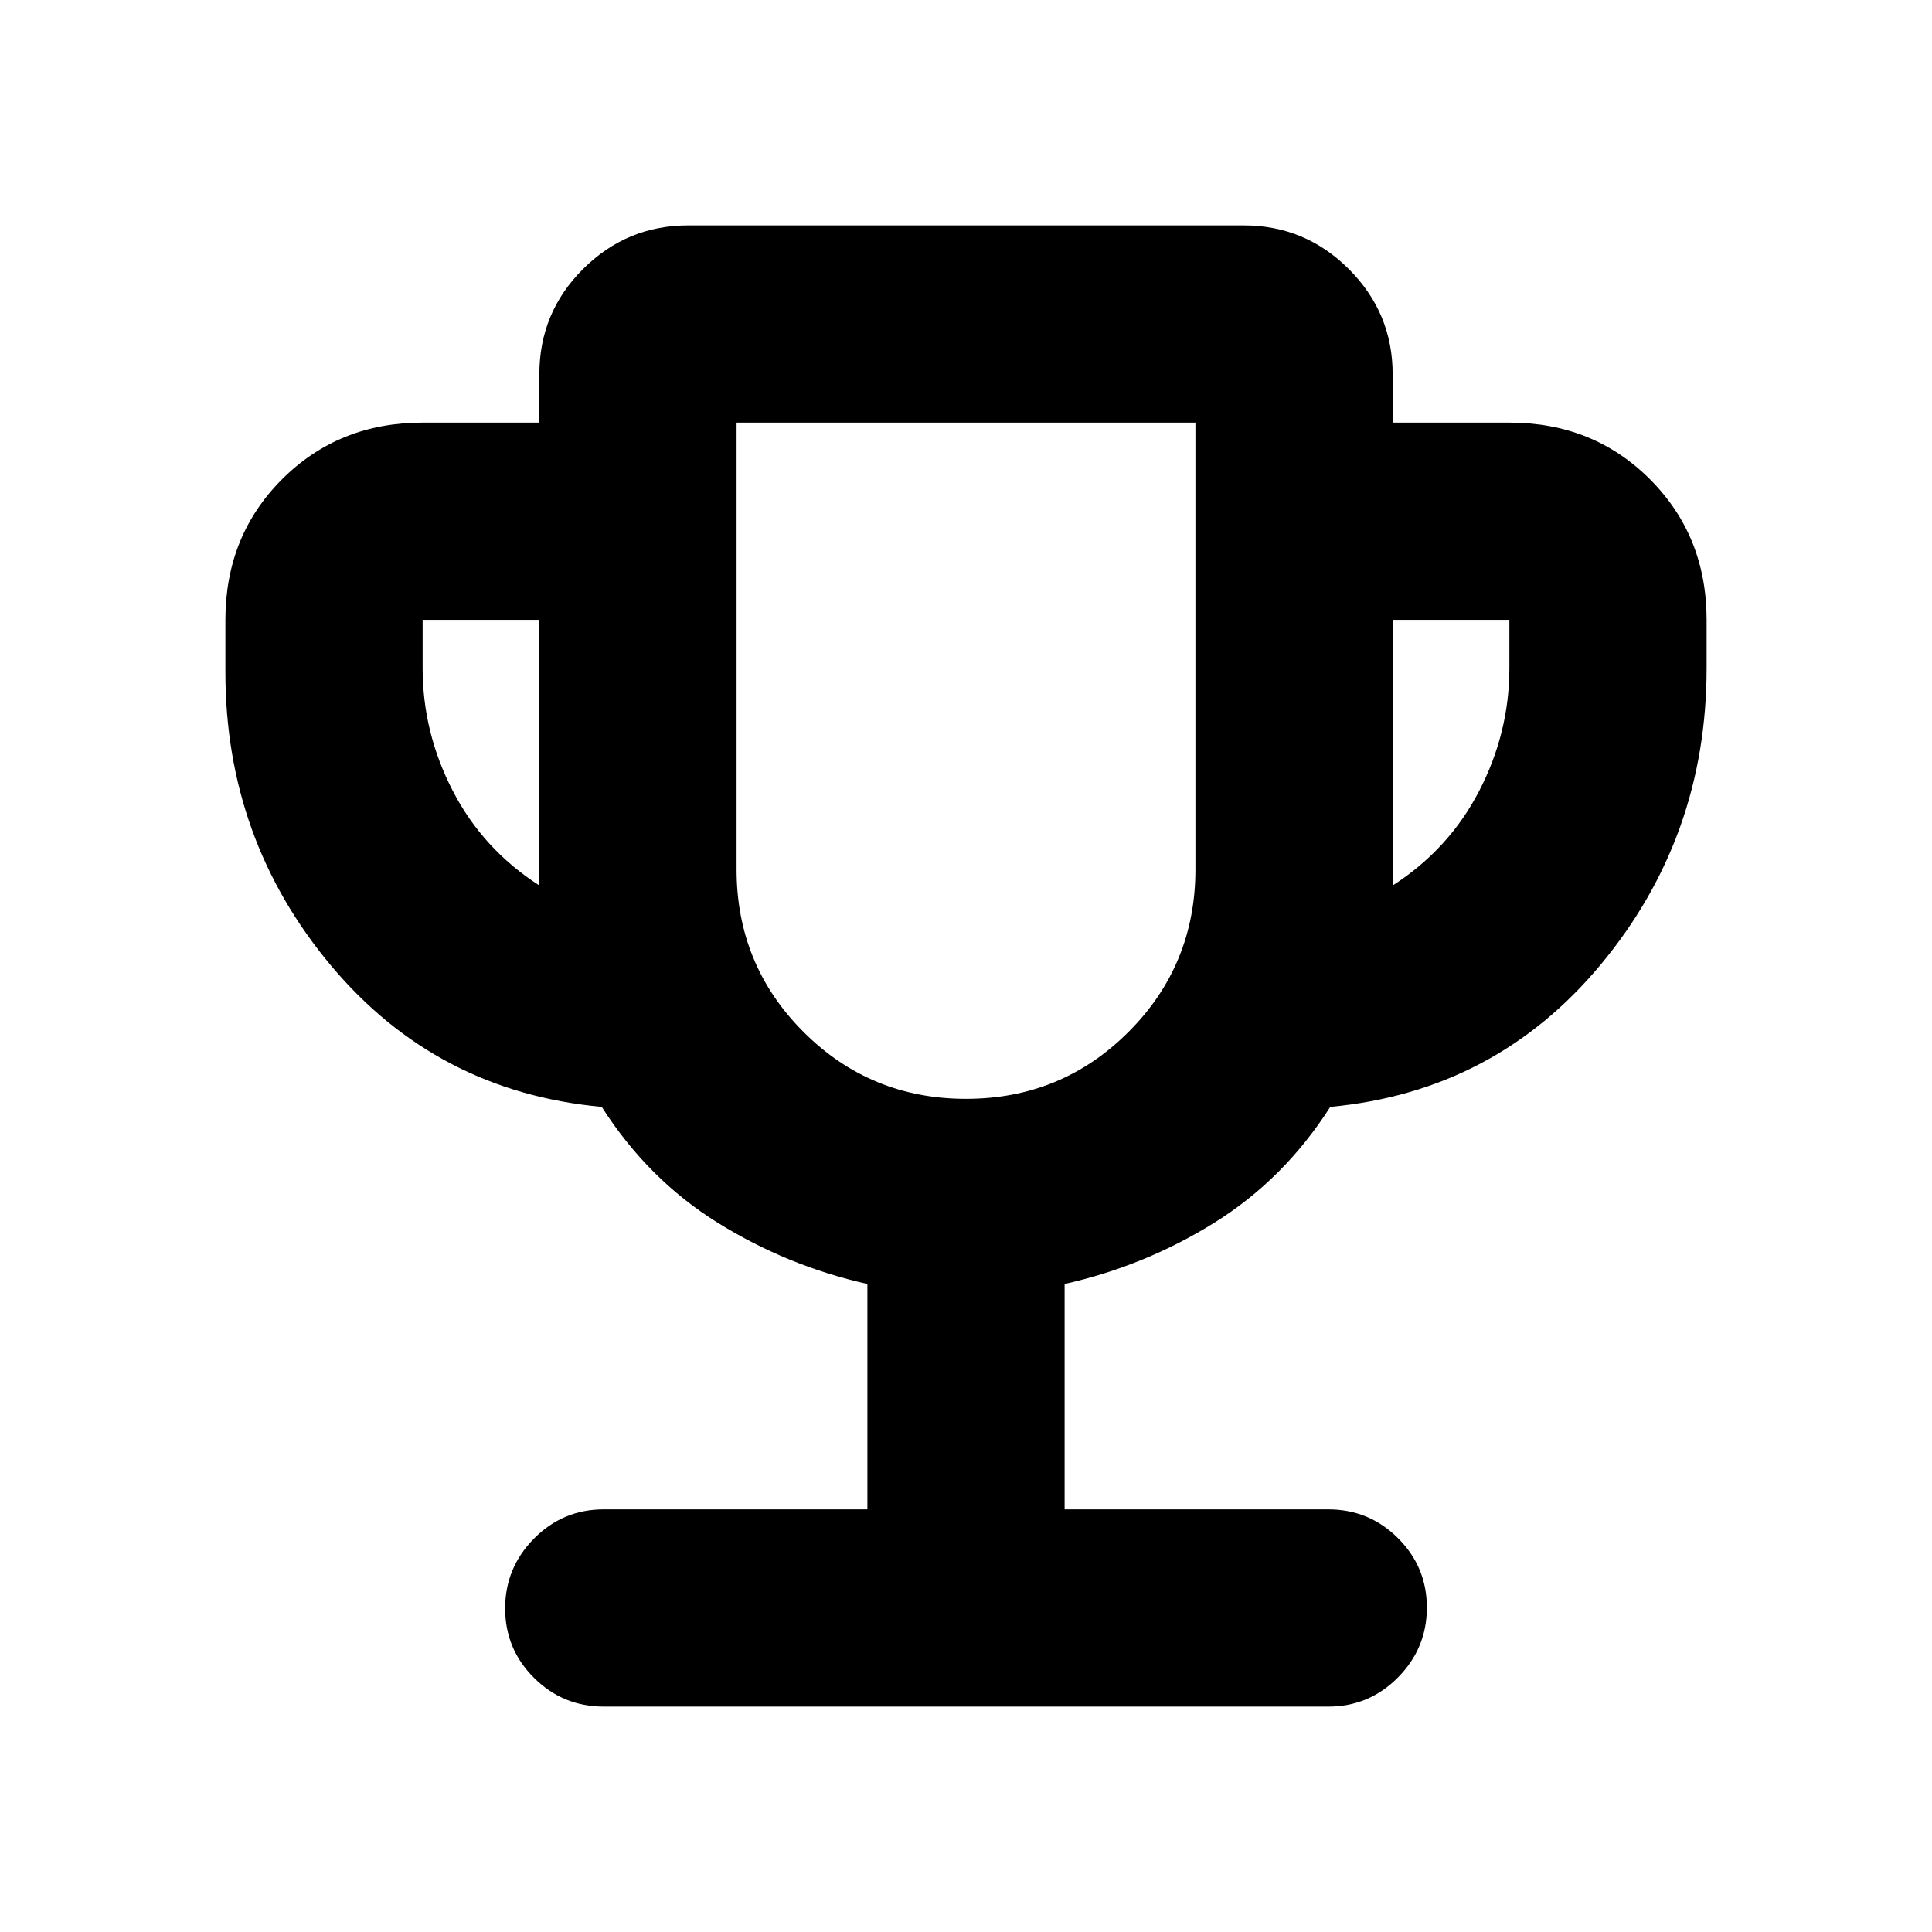 <svg xmlns="http://www.w3.org/2000/svg" height="20" viewBox="0 -960 960 960" width="20"><path d="M431-210v-112q-40-9-74.5-30.5T299-410q-82.02-7.55-134.51-70.19Q112-542.84 112-626v-26q0-41.7 28.15-69.85Q168.3-750 210-750h58v-24q0-30.7 21.74-52.35Q311.47-848 342-848h276q30.53 0 52.26 21.74Q692-804.53 692-774v24h58q41.7 0 69.85 28.15Q848-693.7 848-652v24q0 83.93-52.49 147.15Q743.02-417.64 661-410q-23 36-57.5 57.5T529-322v112h131q20.3 0 34.65 14.29Q709-181.42 709-161.21t-14.35 34.71Q680.3-112 660-112H300q-20.3 0-34.65-14.29Q251-140.58 251-160.79t14.35-34.71Q279.7-210 300-210h131ZM268-520v-132h-58v24q0 32 15 61t43 47Zm212 106q47.5 0 80.75-33.25T594-528v-222H366v222q0 47.5 33.25 80.75T480-414Zm212-106q28-18 43-47t15-61v-24h-58v132Zm-212-62Z"/></svg>